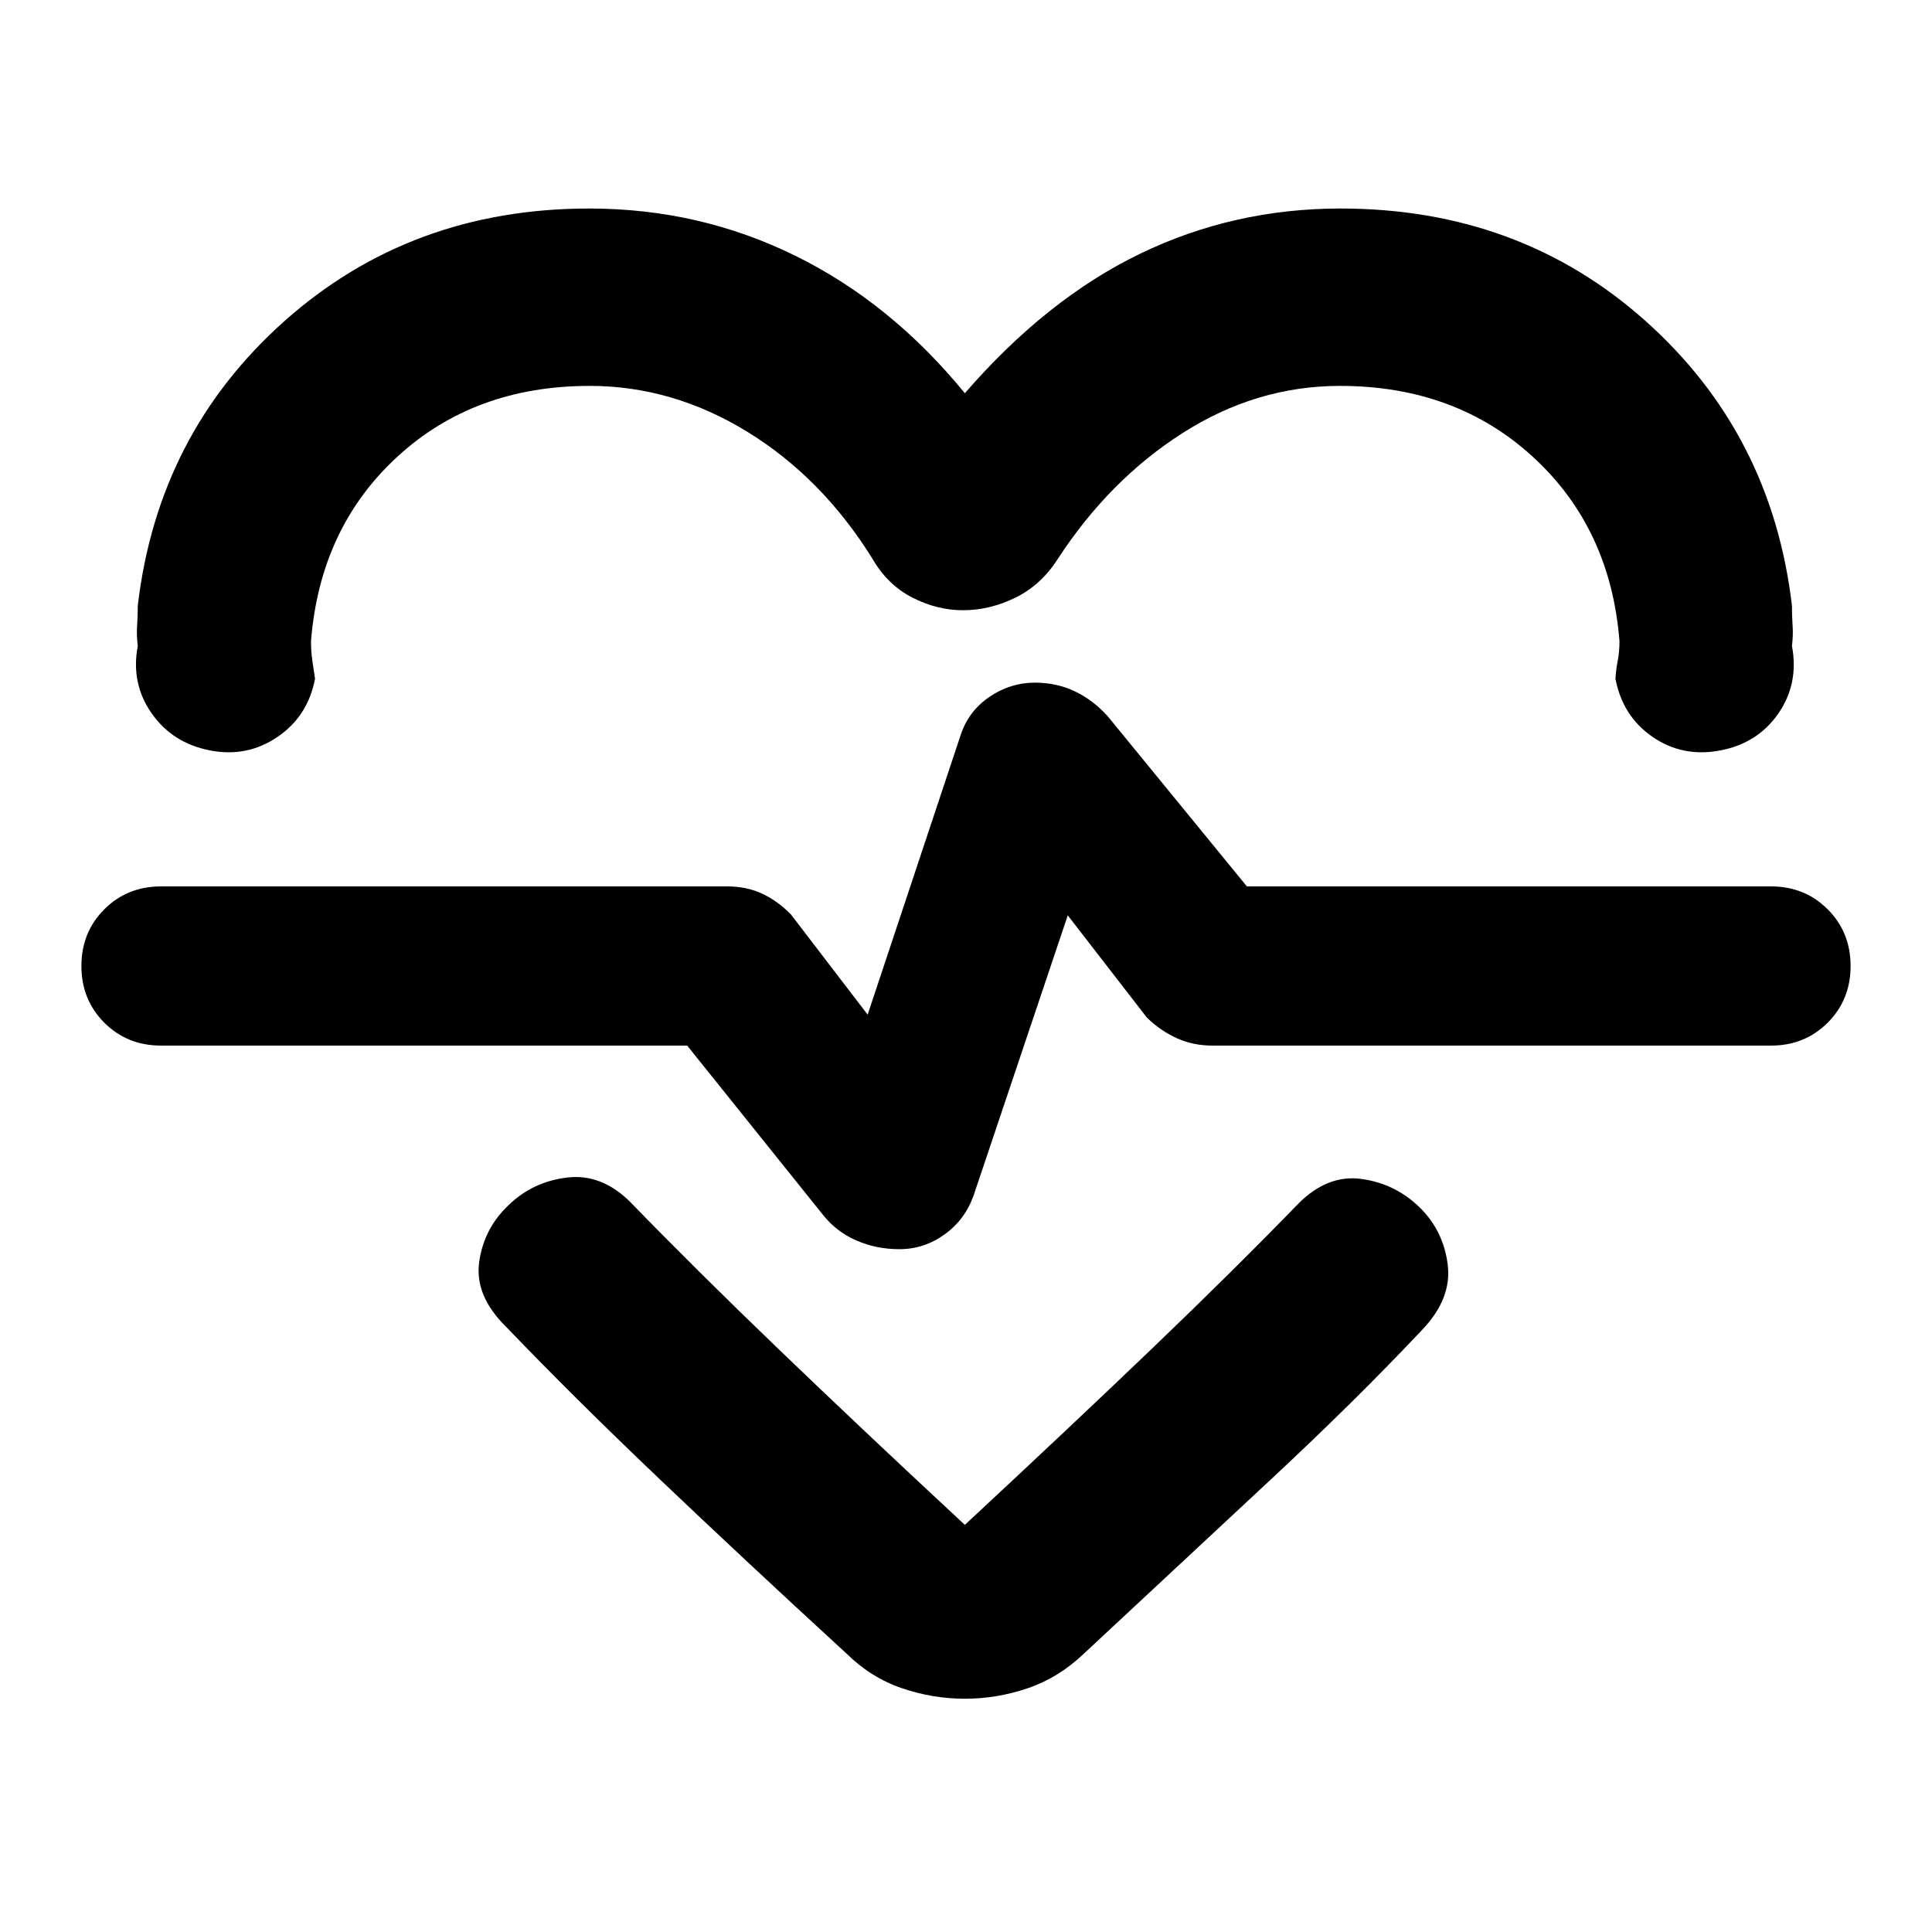 <svg xmlns="http://www.w3.org/2000/svg" height="40" viewBox="0 -960 960 960" width="40"><path d="M479.43-764.61q40.66-46.88 87.11-69.33 46.46-22.45 99.56-22.45 89.05 0 151.67 55.98 62.62 55.99 72.64 141.37 0 5.33.33 10 .33 4.66-.33 10 3.53 18.66-6.73 33.53-10.26 14.87-28.93 18.41-18.66 3.54-33.58-6.73-14.92-10.26-18.46-28.92.29-4.67 1.15-9 .85-4.34.85-9.67-4.45-56.16-42.93-91.49-38.48-35.34-95.96-35.34-41.47 0-78.14 23.4T525.3-681.8q-8.21 12.66-20.89 18.84t-25.93 6.18q-12.89 0-25.22-6.33-12.33-6.32-19.8-19.35-25.04-40.22-62.13-63-37.1-22.79-78.28-22.79-57.48 0-95.77 35.34-38.29 35.33-42.74 91.49 0 5.33.66 9.67.67 4.33 1.34 9-3.54 18.66-18.65 28.92-15.11 10.27-33.4 6.73-18.66-3.54-29.11-18.41-10.45-14.87-6.92-33.53-.66-5.34-.33-10 .33-4.67.33-10 10.02-85.38 72.83-141.37 62.81-55.98 151.48-55.98 54.73 0 102.37 23.45 47.64 23.45 84.29 68.33Zm0 648.7q-15.95 0-31.29-5.23-15.34-5.22-27.55-17.24-51.91-47.66-93.79-87.57-41.88-39.91-75.34-74.79-15.66-15.39-13.36-32.13 2.3-16.74 14.7-28.38 12.01-11.63 29.08-13.65 17.08-2.01 31.32 12.19 32.32 33.32 73.39 72.81 41.06 39.49 92.84 87.6 52.16-48.48 92.9-87.5 40.73-39.03 73.05-72.35 14.43-14.34 31.13-12.04 16.69 2.31 28.71 13.94 12.01 11.64 14.15 28.69 2.14 17.05-13.15 32.82-32.8 34.8-74.7 73.84-41.89 39.04-92.87 86.52-12.58 12.02-27.92 17.24-15.34 5.23-31.3 5.23ZM446.9-339.29q12.22 0 22.4-7.3 10.19-7.29 14.47-19.37l46.8-139.2 39.31 50.8q6.89 6.66 14.98 10.29 8.09 3.62 17.59 3.62H880q16.78 0 28.17-11.38 11.38-11.39 11.38-28.17t-11.38-28.17q-11.39-11.38-28.17-11.38H619.57l-69.12-84.51q-7.22-8.04-16.3-12.39-9.08-4.35-19.96-4.35-12.18 0-22.6 7.11-10.43 7.11-14.33 19.18l-46.13 138.68-38.14-49.81q-6.51-6.66-14.27-10.29-7.76-3.62-17.26-3.62H80q-16.78 0-28.17 11.38Q40.45-496.78 40.45-480t11.38 28.17Q63.22-440.45 80-440.45h261.46l67.42 84.04q6.66 8.42 16.59 12.77 9.94 4.35 21.43 4.35Zm33.67-146.17Z"/></svg>